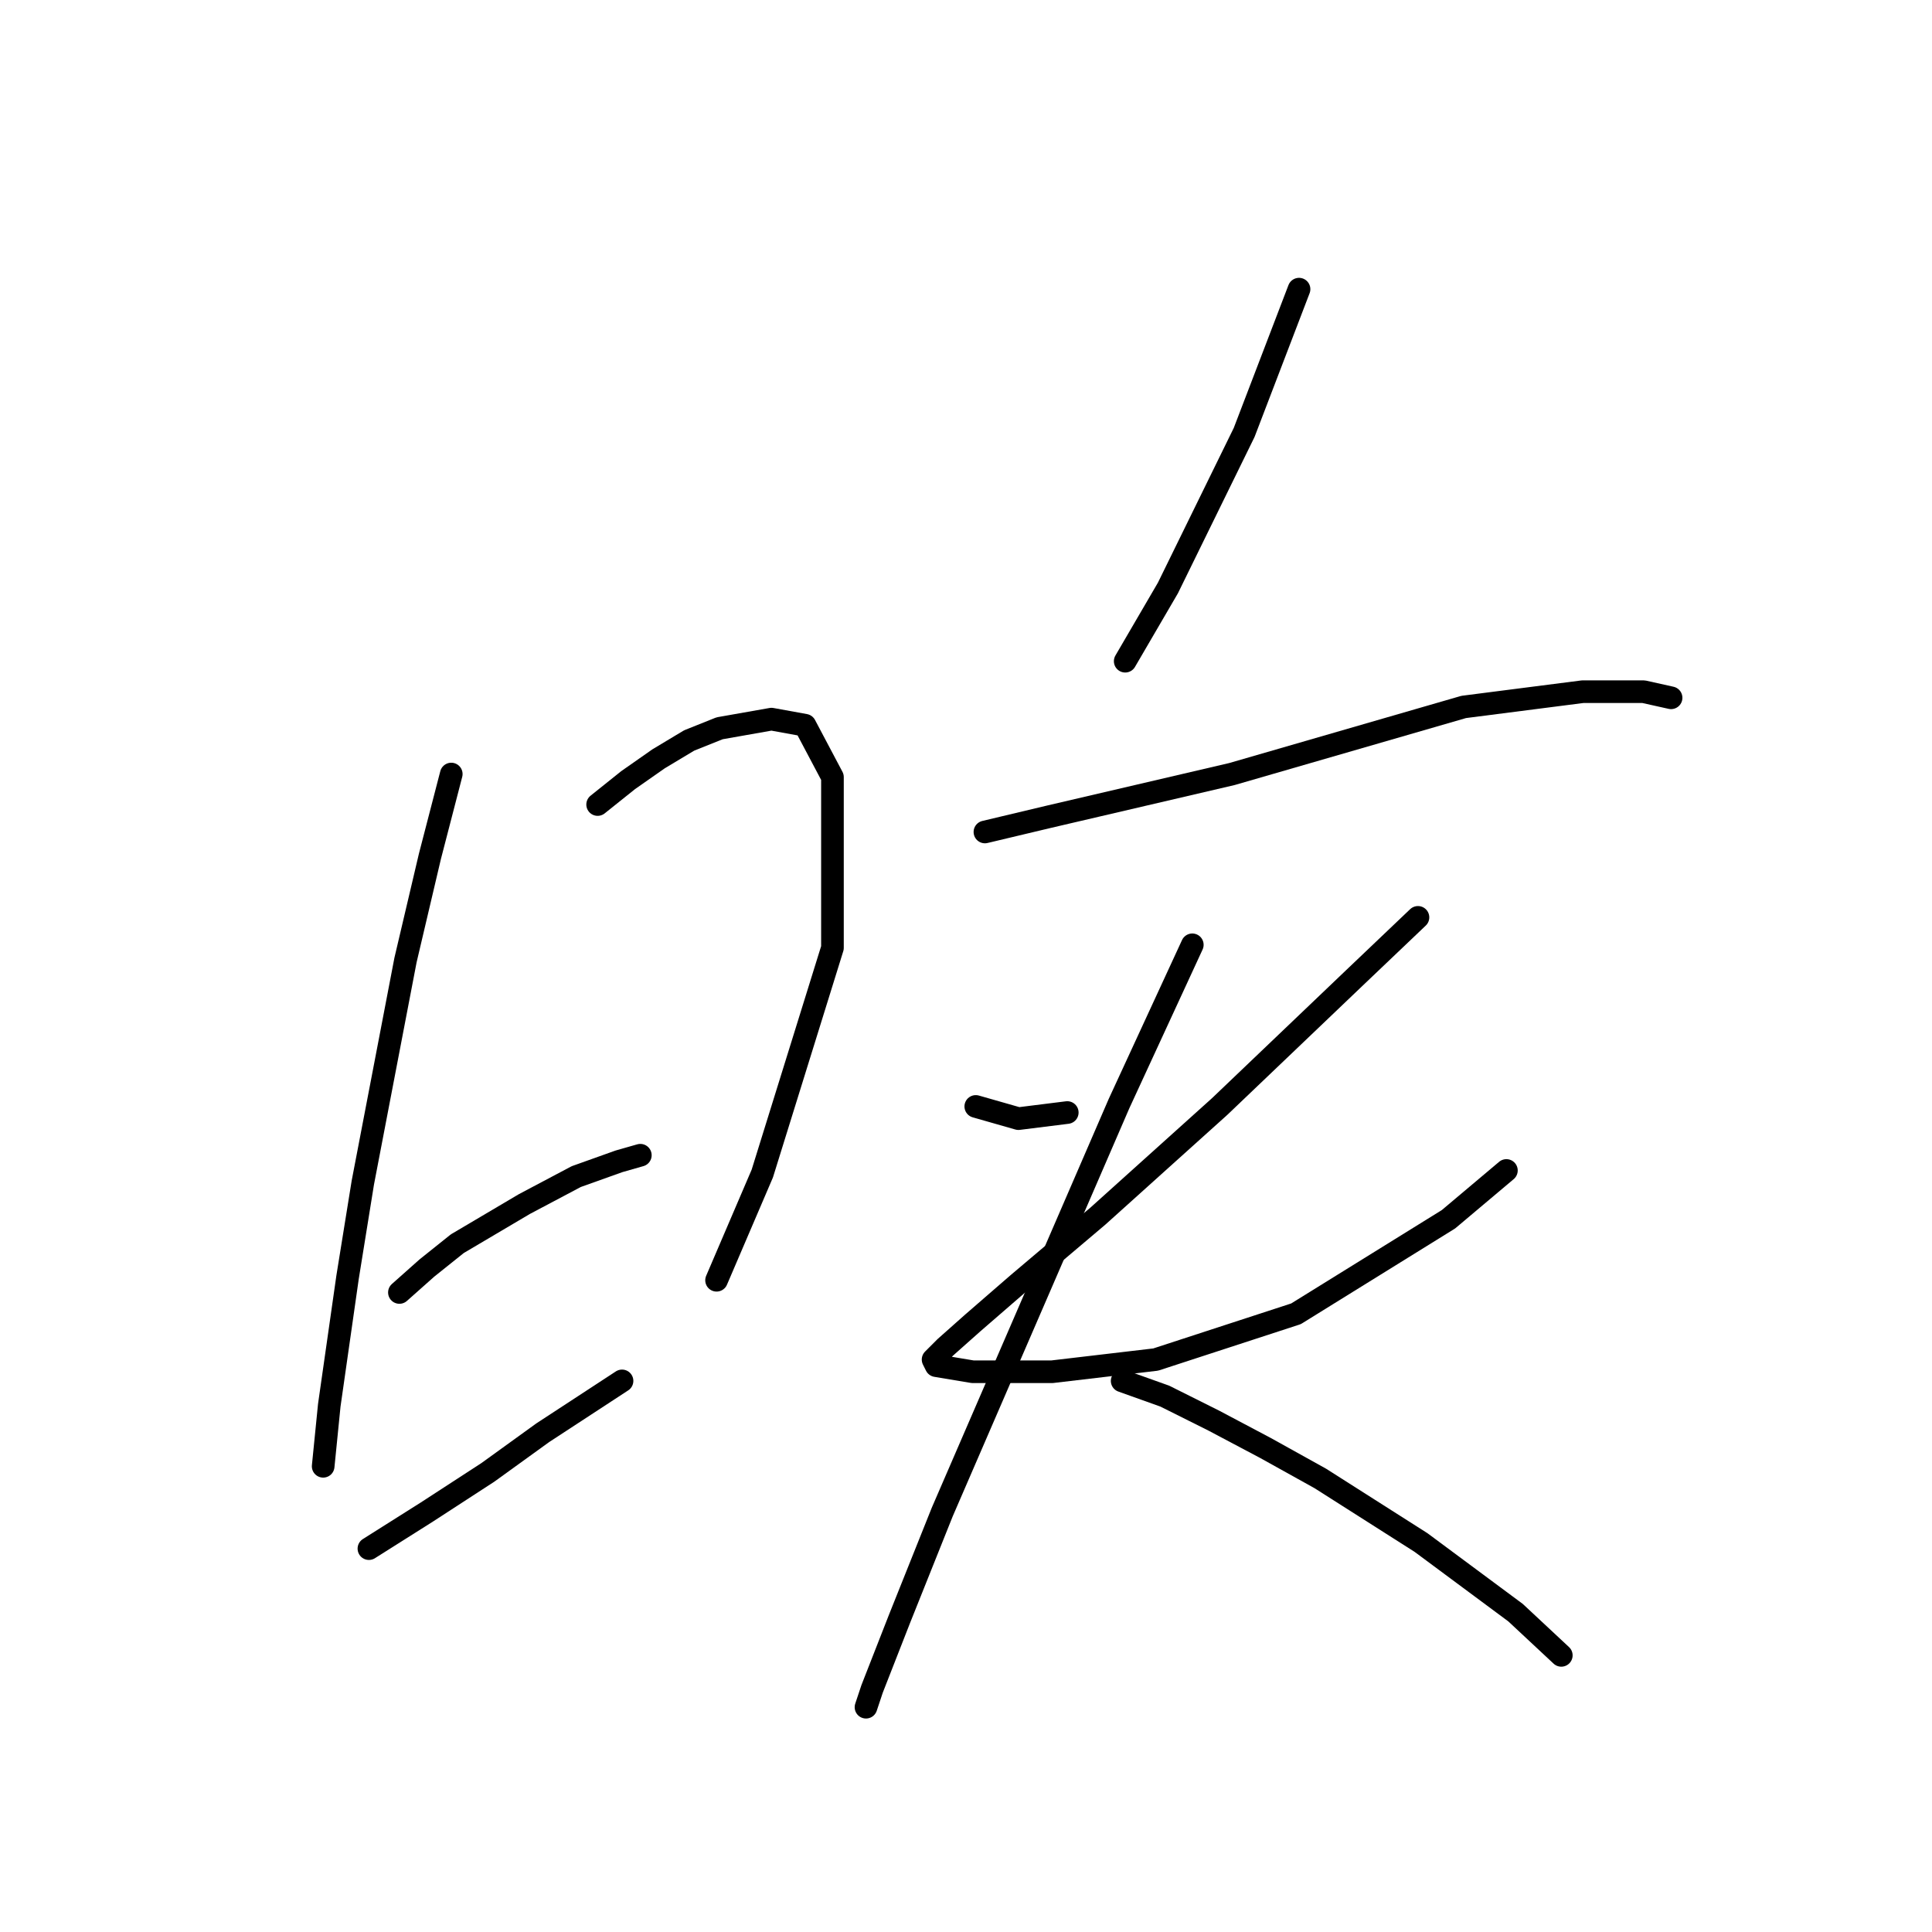 <?xml version="1.0" standalone="no"?>
    <svg width="256" height="256" xmlns="http://www.w3.org/2000/svg" version="1.1">
    <polyline stroke="black" stroke-width="3" stroke-linecap="round" fill="transparent" stroke-linejoin="round" points="59.794 102.564 56.965 113.474 53.732 127.213 48.075 156.711 46.055 169.237 43.63 186.209 42.822 194.29 42.822 194.29 " />
        <polyline stroke="black" stroke-width="3" stroke-linecap="round" fill="transparent" stroke-linejoin="round" points="79.19 106.604 83.23 103.372 87.271 100.543 91.312 98.119 95.353 96.502 102.222 95.29 106.667 96.098 110.304 102.968 110.304 125.596 101.01 155.498 94.949 169.641 94.949 169.641 " />
        <polyline stroke="black" stroke-width="3" stroke-linecap="round" fill="transparent" stroke-linejoin="round" points="52.924 171.258 56.561 168.025 60.602 164.792 69.492 159.539 76.361 155.903 82.018 153.882 84.847 153.074 84.847 153.074 " />
        <polyline stroke="black" stroke-width="3" stroke-linecap="round" fill="transparent" stroke-linejoin="round" points="48.883 205.201 56.561 200.352 64.643 195.099 71.916 189.845 82.422 182.976 82.422 182.976 " />
        <polyline stroke="black" stroke-width="3" stroke-linecap="round" fill="transparent" stroke-linejoin="round" points="172.129 38.315 164.855 57.306 154.753 77.915 149.096 87.613 149.096 87.613 " />
        <polyline stroke="black" stroke-width="3" stroke-linecap="round" fill="transparent" stroke-linejoin="round" points="130.508 110.241 138.994 108.221 163.239 102.564 193.949 93.674 209.708 91.653 217.79 91.653 221.427 92.462 221.427 92.462 " />
        <polyline stroke="black" stroke-width="3" stroke-linecap="round" fill="transparent" stroke-linejoin="round" points="129.296 146.609 134.953 148.225 141.418 147.417 141.418 147.417 " />
        <polyline stroke="black" stroke-width="3" stroke-linecap="round" fill="transparent" stroke-linejoin="round" points="187.888 121.556 179.402 129.637 170.512 138.123 161.622 146.609 145.459 161.156 134.953 170.045 128.892 175.299 125.255 178.531 123.639 180.148 124.043 180.956 128.892 181.764 139.398 181.764 153.137 180.148 171.724 174.086 191.929 161.56 199.606 155.094 199.606 155.094 " />
        <polyline stroke="black" stroke-width="3" stroke-linecap="round" fill="transparent" stroke-linejoin="round" points="157.986 125.192 148.288 146.205 124.851 200.352 119.194 214.495 115.557 223.788 114.749 226.213 114.749 226.213 " />
        <polyline stroke="black" stroke-width="3" stroke-linecap="round" fill="transparent" stroke-linejoin="round" points="148.692 182.976 154.349 184.997 160.814 188.229 167.684 191.866 174.957 195.907 188.292 204.392 200.818 213.686 206.88 219.344 206.88 219.344 " />
        </svg>